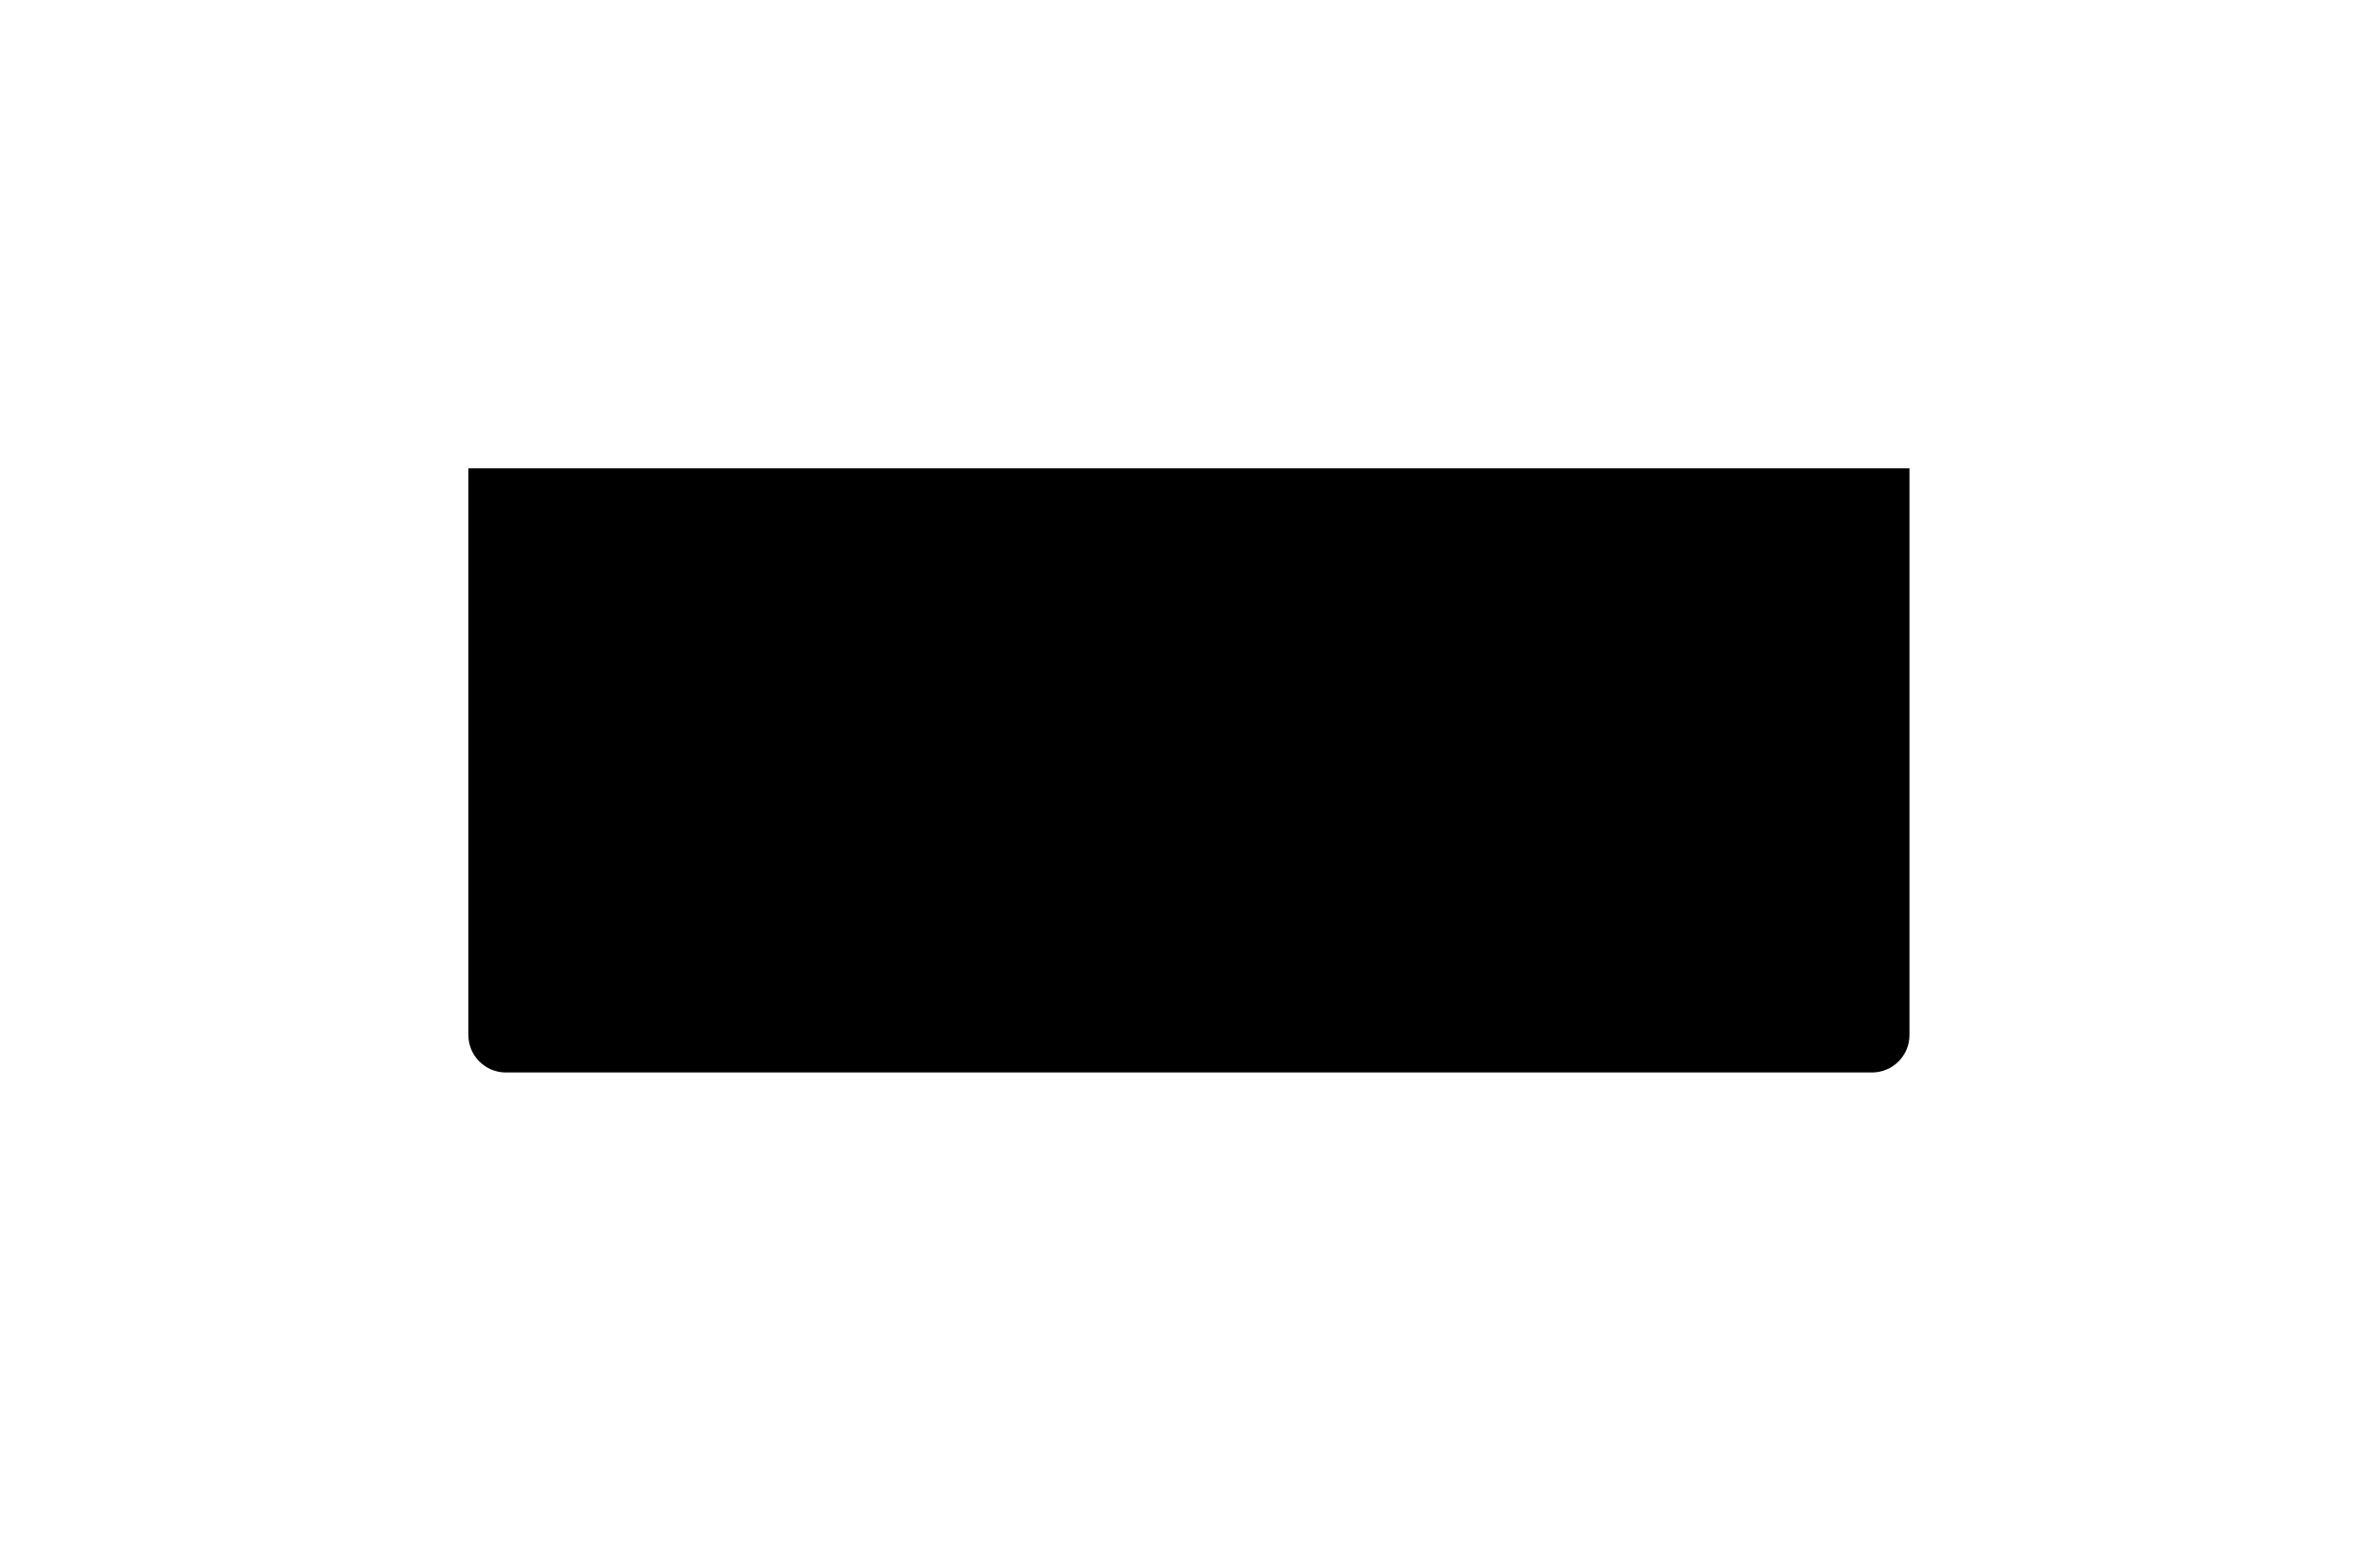 <svg width="813" height="527" viewBox="0 0 813 527" fill="none" xmlns="http://www.w3.org/2000/svg">
<g filter="url(#filter0_f_6098_54176)">
<path d="M160 160H652.267V353.6C652.267 360.669 646.536 366.4 639.467 366.4H172.8C165.731 366.4 160 360.669 160 353.6V160Z" fill="black"/>
</g>
<defs>
<filter id="filter0_f_6098_54176" x="0" y="0" width="812.268" height="526.4" filterUnits="userSpaceOnUse" color-interpolation-filters="sRGB">
<feFlood flood-opacity="0" result="BackgroundImageFix"/>
<feBlend mode="normal" in="SourceGraphic" in2="BackgroundImageFix" result="shape"/>
<feGaussianBlur stdDeviation="80" result="effect1_foregroundBlur_6098_54176"/>
</filter>
</defs>
</svg>
